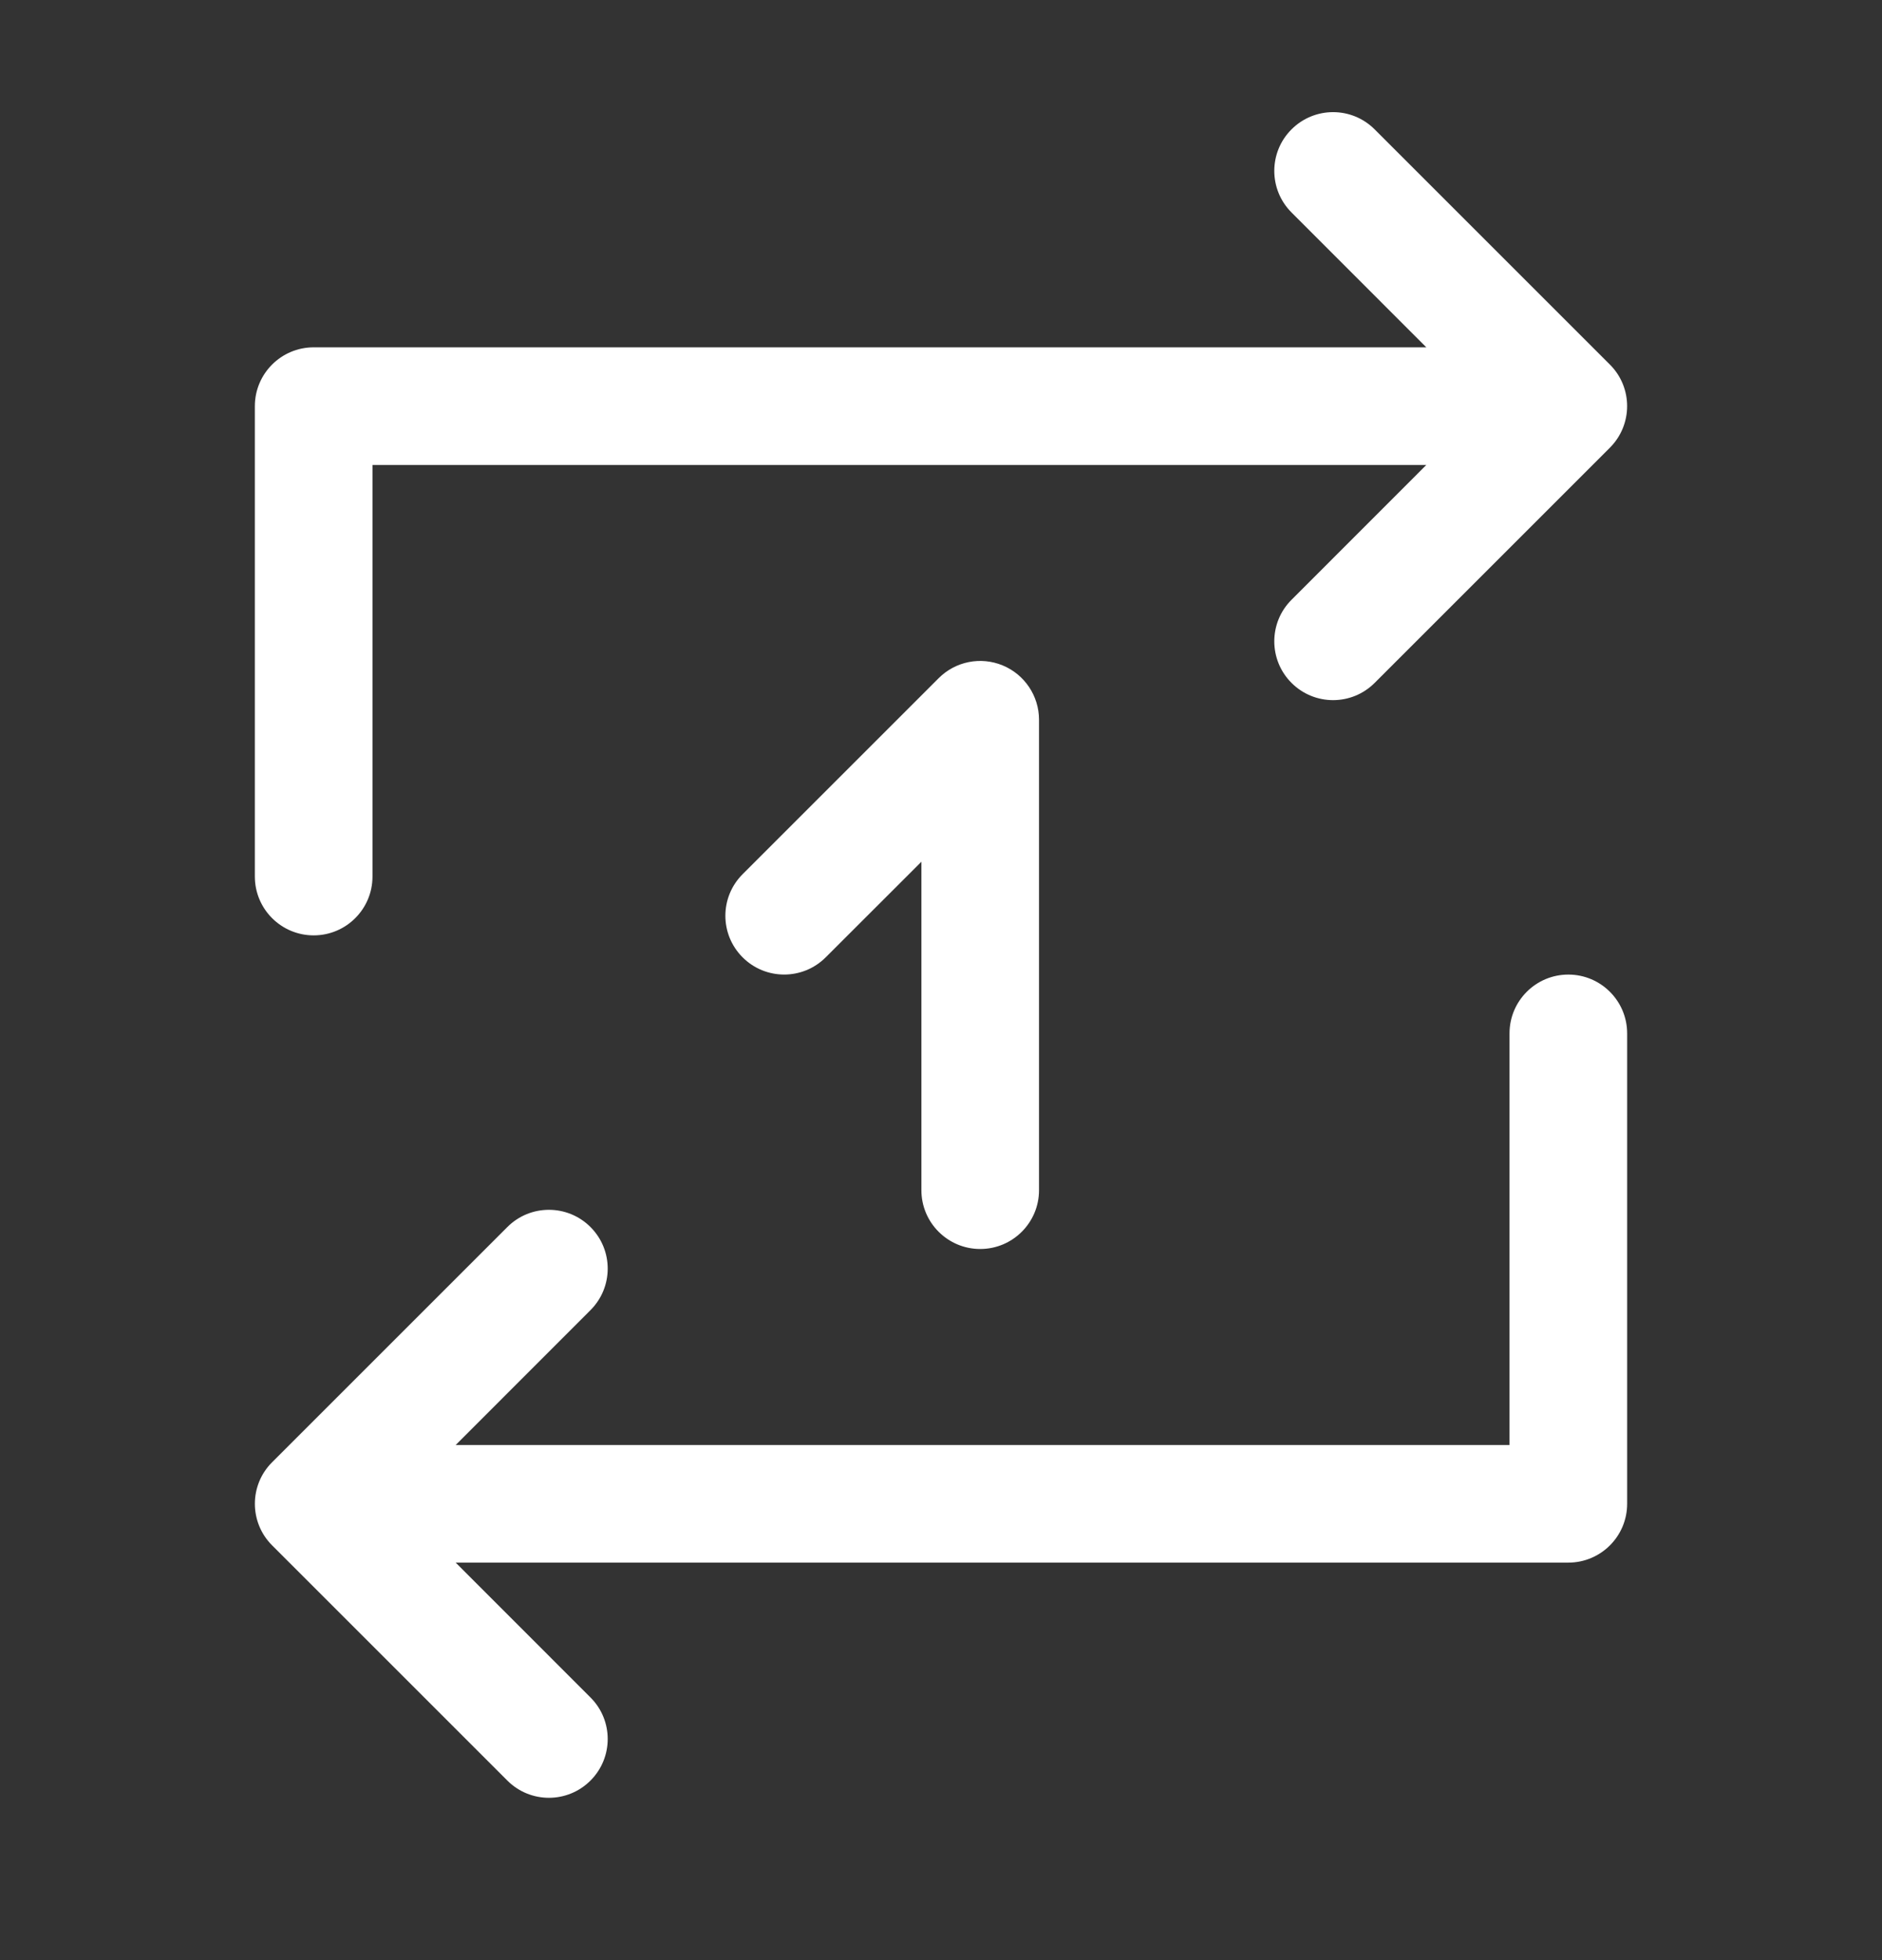 <svg width="24" height="25" viewBox="0 0 24 25" fill="none" xmlns="http://www.w3.org/2000/svg">
<rect x="0" y="0" width="24" height="25" fill="#333333" stroke="none"/>
<path fill-rule="evenodd" clip-rule="evenodd" d="M16.47 1.65C16.763 1.357 17.237 1.357 17.53 1.65L20.53 4.65C20.823 4.942 20.823 5.417 20.53 5.71L17.53 8.71C17.237 9.003 16.763 9.003 16.47 8.71C16.177 8.417 16.177 7.942 16.47 7.65L18.189 5.93H4.75V10.68V11.18C4.75 11.594 4.414 11.93 4 11.93C3.586 11.93 3.25 11.594 3.25 11.18V10.68V5.18C3.25 4.766 3.586 4.43 4 4.43H18.189L16.47 2.71C16.177 2.417 16.177 1.942 16.47 1.65ZM12.787 8.487C13.067 8.603 13.25 8.877 13.25 9.18V15.18C13.25 15.594 12.914 15.93 12.5 15.93C12.086 15.93 11.75 15.594 11.75 15.18V10.991L10.53 12.21C10.237 12.503 9.763 12.503 9.47 12.21C9.177 11.917 9.177 11.443 9.47 11.15L11.97 8.65C12.184 8.435 12.507 8.371 12.787 8.487ZM20.75 13.68V13.18C20.75 12.766 20.414 12.43 20 12.43C19.586 12.43 19.25 12.766 19.25 13.18V13.68V18.43H5.811L7.53 16.71C7.823 16.417 7.823 15.943 7.53 15.65C7.237 15.357 6.763 15.357 6.47 15.65L3.47 18.65C3.177 18.942 3.177 19.417 3.47 19.71L6.47 22.71C6.763 23.003 7.237 23.003 7.53 22.71C7.823 22.417 7.823 21.942 7.53 21.65L5.811 19.93H20C20.414 19.93 20.75 19.594 20.75 19.18V13.68Z" fill="white"/>
</svg>
